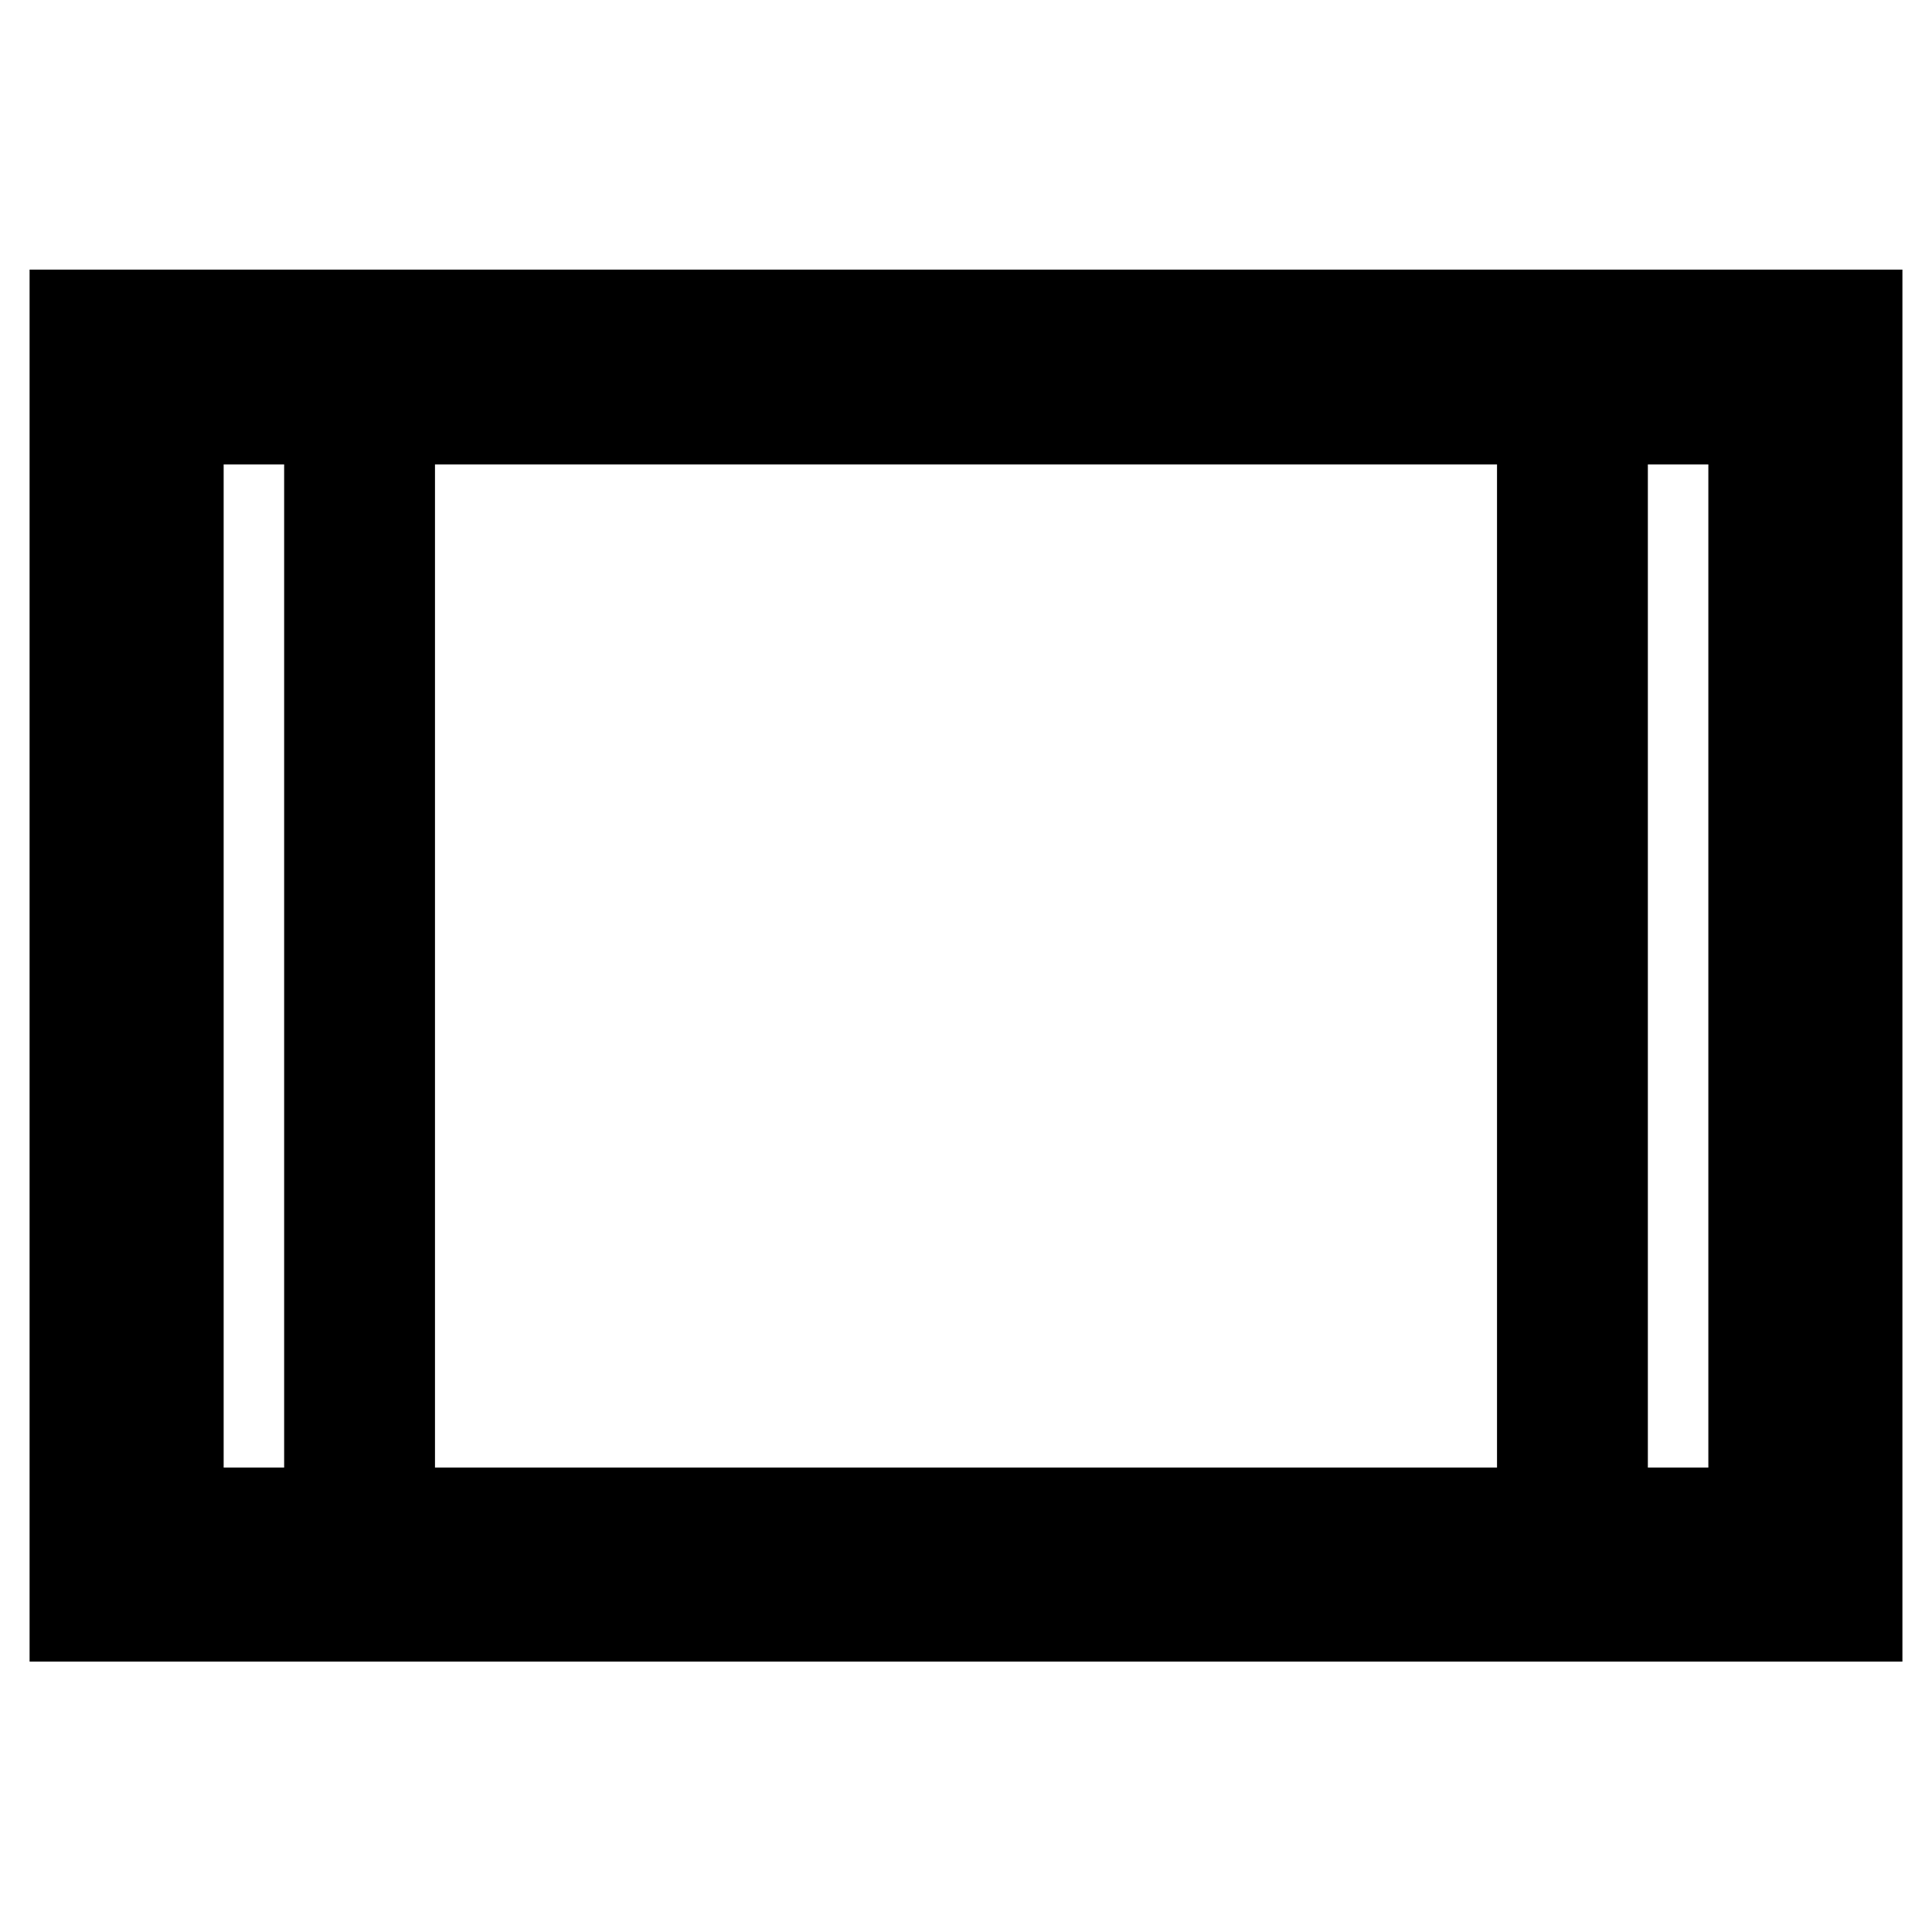 <svg xmlns="http://www.w3.org/2000/svg" height="40" viewBox="0 -960 960 960" width="40"><path d="M14.7-134.35v-691.68h930.6v691.68H14.7Zm126.49-594.87h-30.06v498.44h30.06v-498.44Zm74.95 498.44h527.72v-498.44H216.14v498.44Zm602.67-498.44v498.44h30.06v-498.44h-30.06Zm0 0h30.06-30.06Zm-677.62 0h-30.06 30.06Z"/></svg>